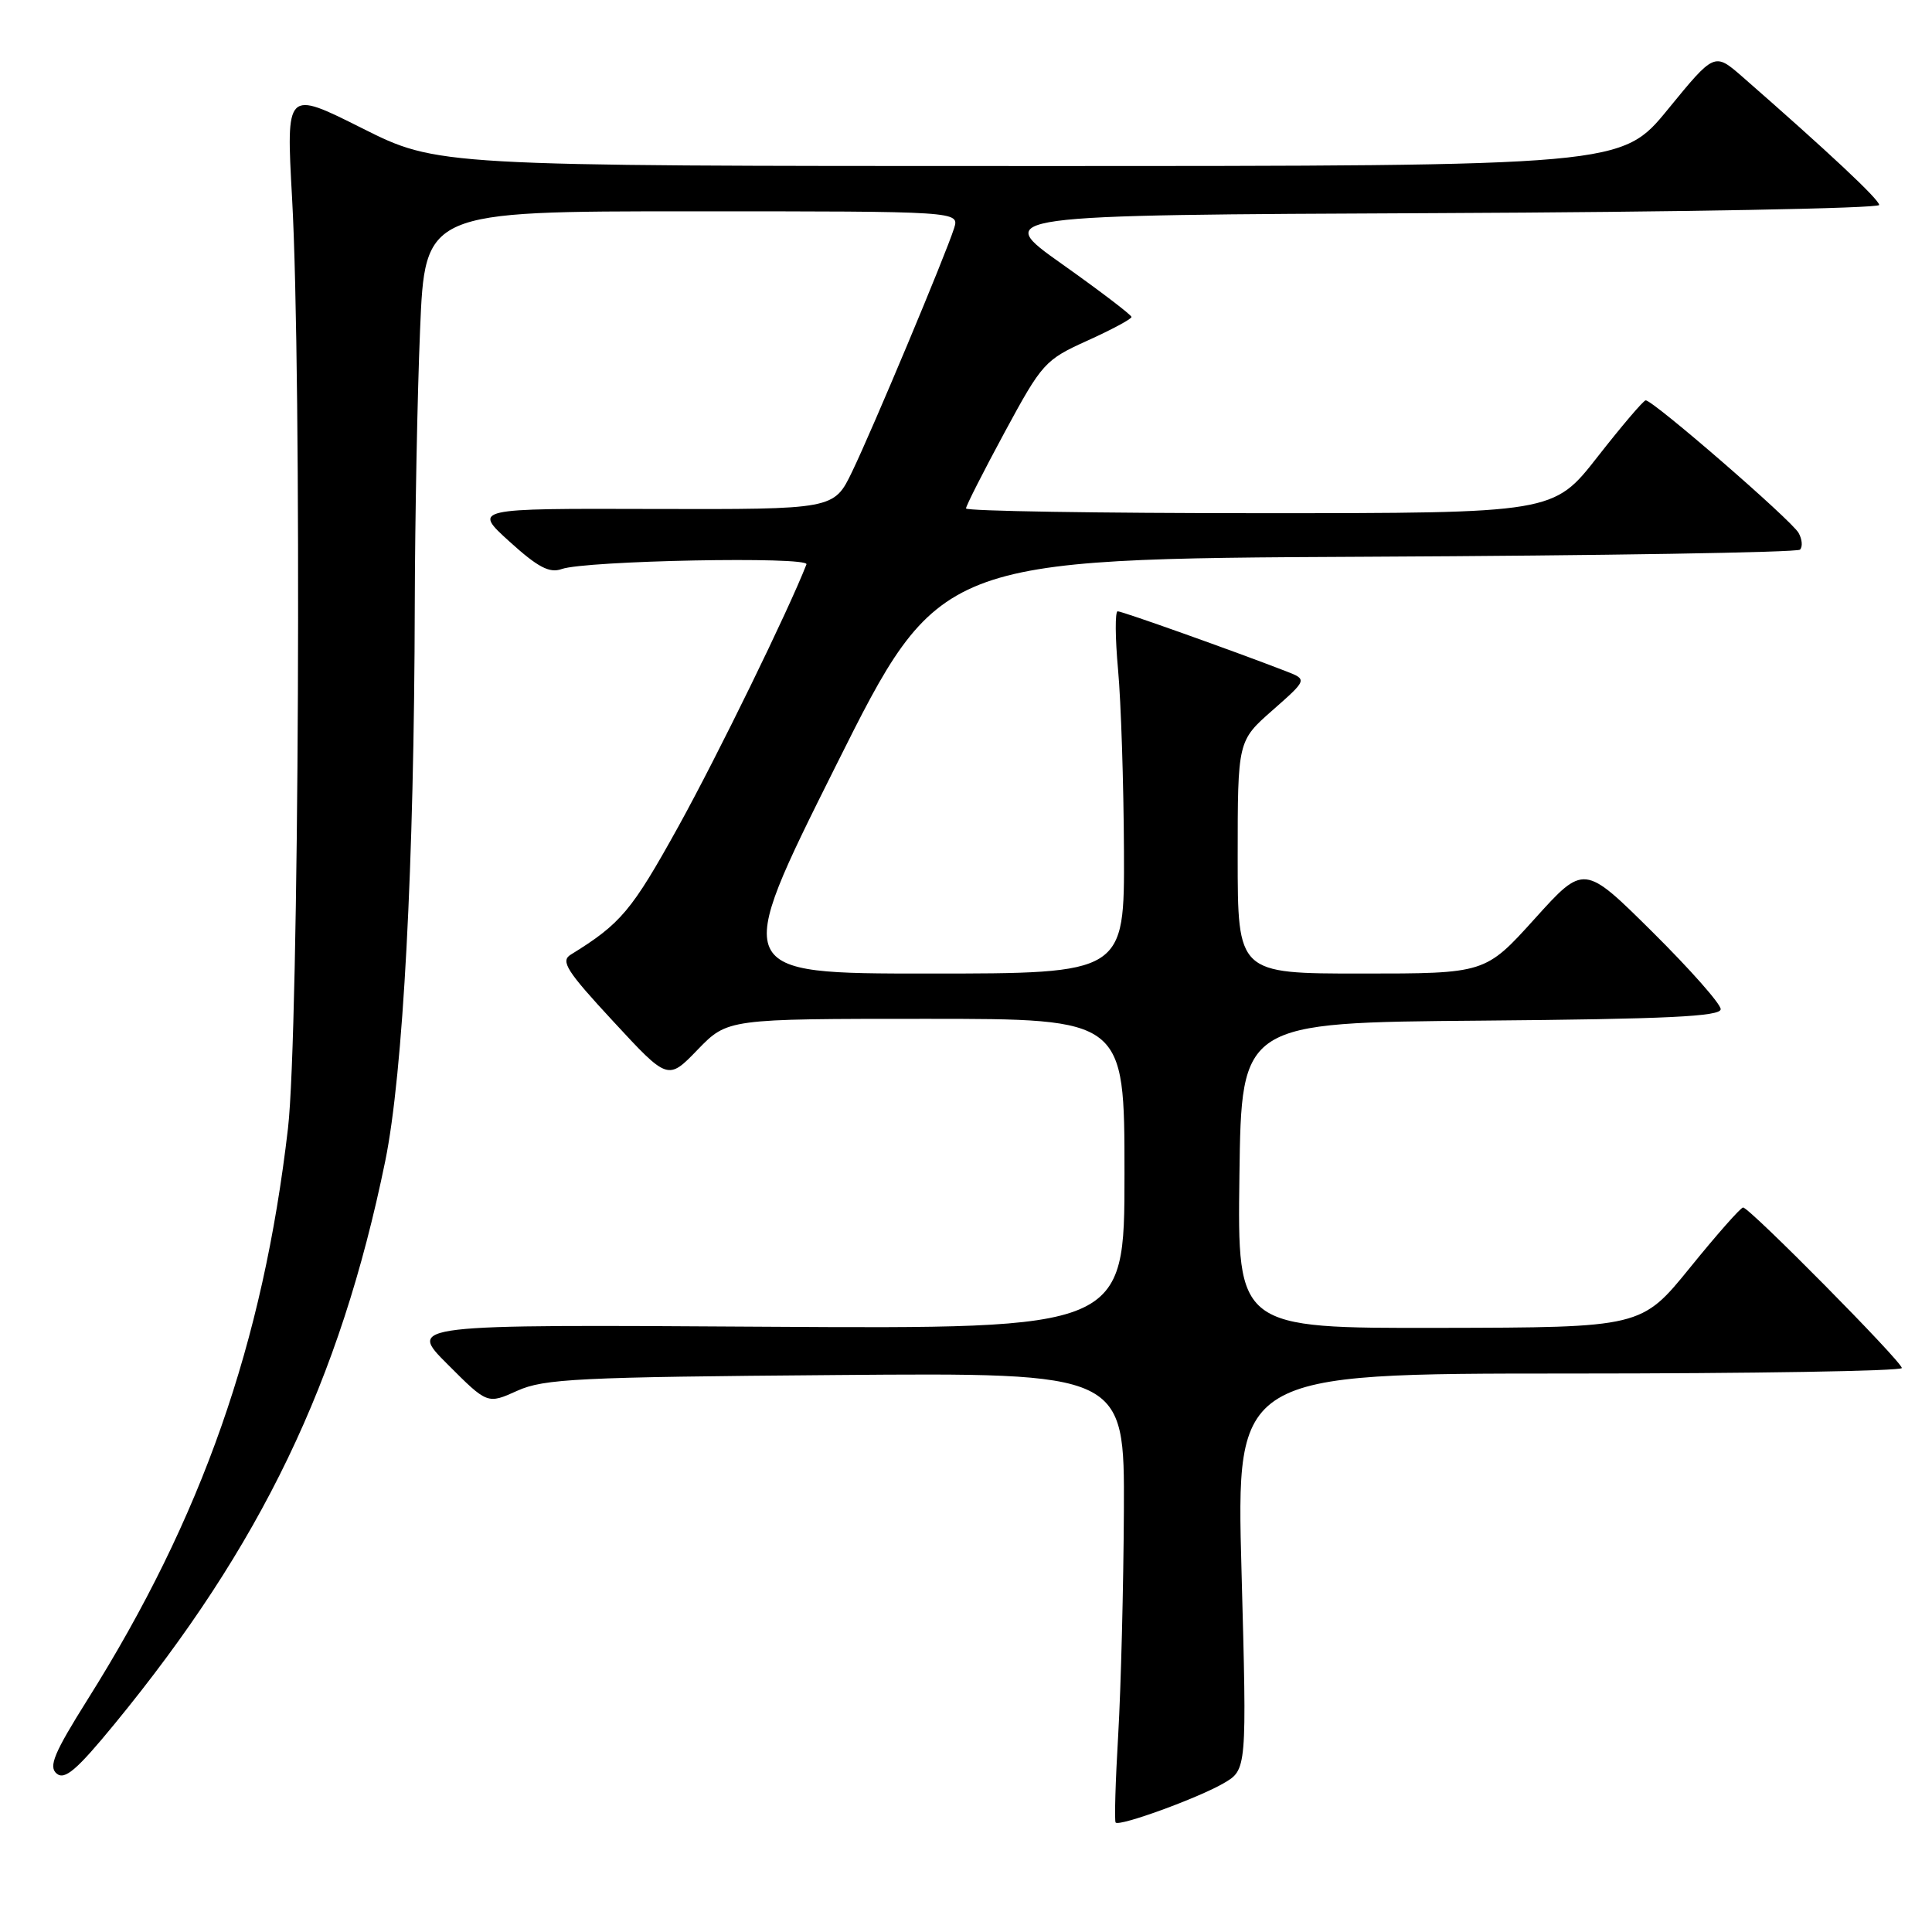 <?xml version="1.0" encoding="UTF-8" standalone="no"?>
<!DOCTYPE svg PUBLIC "-//W3C//DTD SVG 1.1//EN" "http://www.w3.org/Graphics/SVG/1.1/DTD/svg11.dtd" >
<svg xmlns="http://www.w3.org/2000/svg" xmlns:xlink="http://www.w3.org/1999/xlink" version="1.1" viewBox="0 0 256 256">
 <g >
 <path fill="currentColor"
d=" M 162.12 236.30 C 165.22 234.50 165.22 234.50 164.51 208.25 C 163.79 182.00 163.79 182.00 207.90 182.00 C 232.15 182.00 252.00 181.67 252.00 181.27 C 252.00 180.41 231.81 160.00 230.97 160.00 C 230.65 160.00 227.49 163.58 223.95 167.95 C 217.50 175.90 217.50 175.90 190.73 175.95 C 163.96 176.00 163.96 176.00 164.23 155.75 C 164.50 135.50 164.50 135.50 196.25 135.24 C 220.93 135.03 228.00 134.69 228.00 133.72 C 228.00 133.02 223.93 128.42 218.95 123.48 C 209.89 114.50 209.89 114.50 203.35 121.75 C 196.80 129.00 196.80 129.00 180.40 129.00 C 164.00 129.00 164.00 129.00 164.00 113.58 C 164.00 98.17 164.00 98.17 168.62 94.11 C 173.24 90.04 173.24 90.04 170.37 88.93 C 163.42 86.24 148.70 81.00 148.10 81.00 C 147.74 81.00 147.76 84.49 148.15 88.75 C 148.54 93.01 148.89 103.81 148.93 112.75 C 149.00 129.00 149.00 129.00 123.00 129.00 C 97.00 129.00 97.00 129.00 110.73 101.52 C 124.46 74.05 124.46 74.05 181.15 73.77 C 212.33 73.62 238.14 73.20 238.51 72.83 C 238.88 72.45 238.80 71.46 238.32 70.61 C 237.38 68.93 218.97 52.97 218.06 53.05 C 217.75 53.07 214.88 56.45 211.67 60.55 C 205.84 68.00 205.84 68.00 166.92 68.00 C 145.51 68.00 128.00 67.72 128.00 67.37 C 128.00 67.03 130.31 62.48 133.13 57.26 C 138.09 48.09 138.46 47.68 144.10 45.13 C 147.31 43.68 149.93 42.27 149.93 42.00 C 149.92 41.73 145.79 38.58 140.74 35.00 C 131.56 28.50 131.56 28.50 190.28 28.24 C 222.58 28.10 249.00 27.61 249.00 27.16 C 249.00 26.43 242.26 20.12 230.84 10.14 C 227.17 6.95 227.17 6.95 221.02 14.47 C 214.87 22.00 214.87 22.00 136.42 22.00 C 57.96 22.00 57.96 22.00 47.94 16.97 C 37.91 11.94 37.91 11.94 38.70 26.22 C 40.01 49.66 39.63 136.90 38.16 149.50 C 34.85 178.03 26.77 201.07 11.61 225.19 C 7.16 232.28 6.40 234.09 7.51 235.01 C 8.58 235.90 10.17 234.54 15.16 228.46 C 34.59 204.79 45.06 183.03 51.04 153.88 C 53.42 142.26 54.89 114.57 54.96 80.00 C 54.99 68.72 55.30 52.41 55.66 43.75 C 56.31 28.00 56.31 28.00 91.72 28.00 C 127.13 28.00 127.13 28.00 126.42 30.25 C 125.32 33.73 115.61 56.91 112.91 62.50 C 110.50 67.50 110.50 67.50 86.58 67.44 C 62.67 67.37 62.67 67.37 67.51 71.76 C 71.27 75.17 72.81 75.98 74.43 75.40 C 77.59 74.28 107.27 73.70 106.86 74.78 C 104.47 80.91 95.12 100.05 89.90 109.50 C 83.69 120.71 82.28 122.39 75.62 126.50 C 74.24 127.35 75.08 128.67 81.25 135.33 C 88.50 143.17 88.50 143.17 92.45 139.08 C 96.41 135.00 96.41 135.00 122.70 135.00 C 149.00 135.00 149.00 135.00 149.00 155.55 C 149.00 176.09 149.00 176.09 101.51 175.80 C 54.02 175.50 54.02 175.50 59.31 180.78 C 64.59 186.07 64.59 186.07 68.55 184.28 C 72.08 182.69 76.60 182.47 110.75 182.20 C 149.00 181.89 149.00 181.89 148.92 200.20 C 148.87 210.26 148.53 223.60 148.17 229.83 C 147.80 236.07 147.65 241.32 147.83 241.50 C 148.37 242.04 158.74 238.26 162.12 236.30 Z "/>
</g>
</svg>